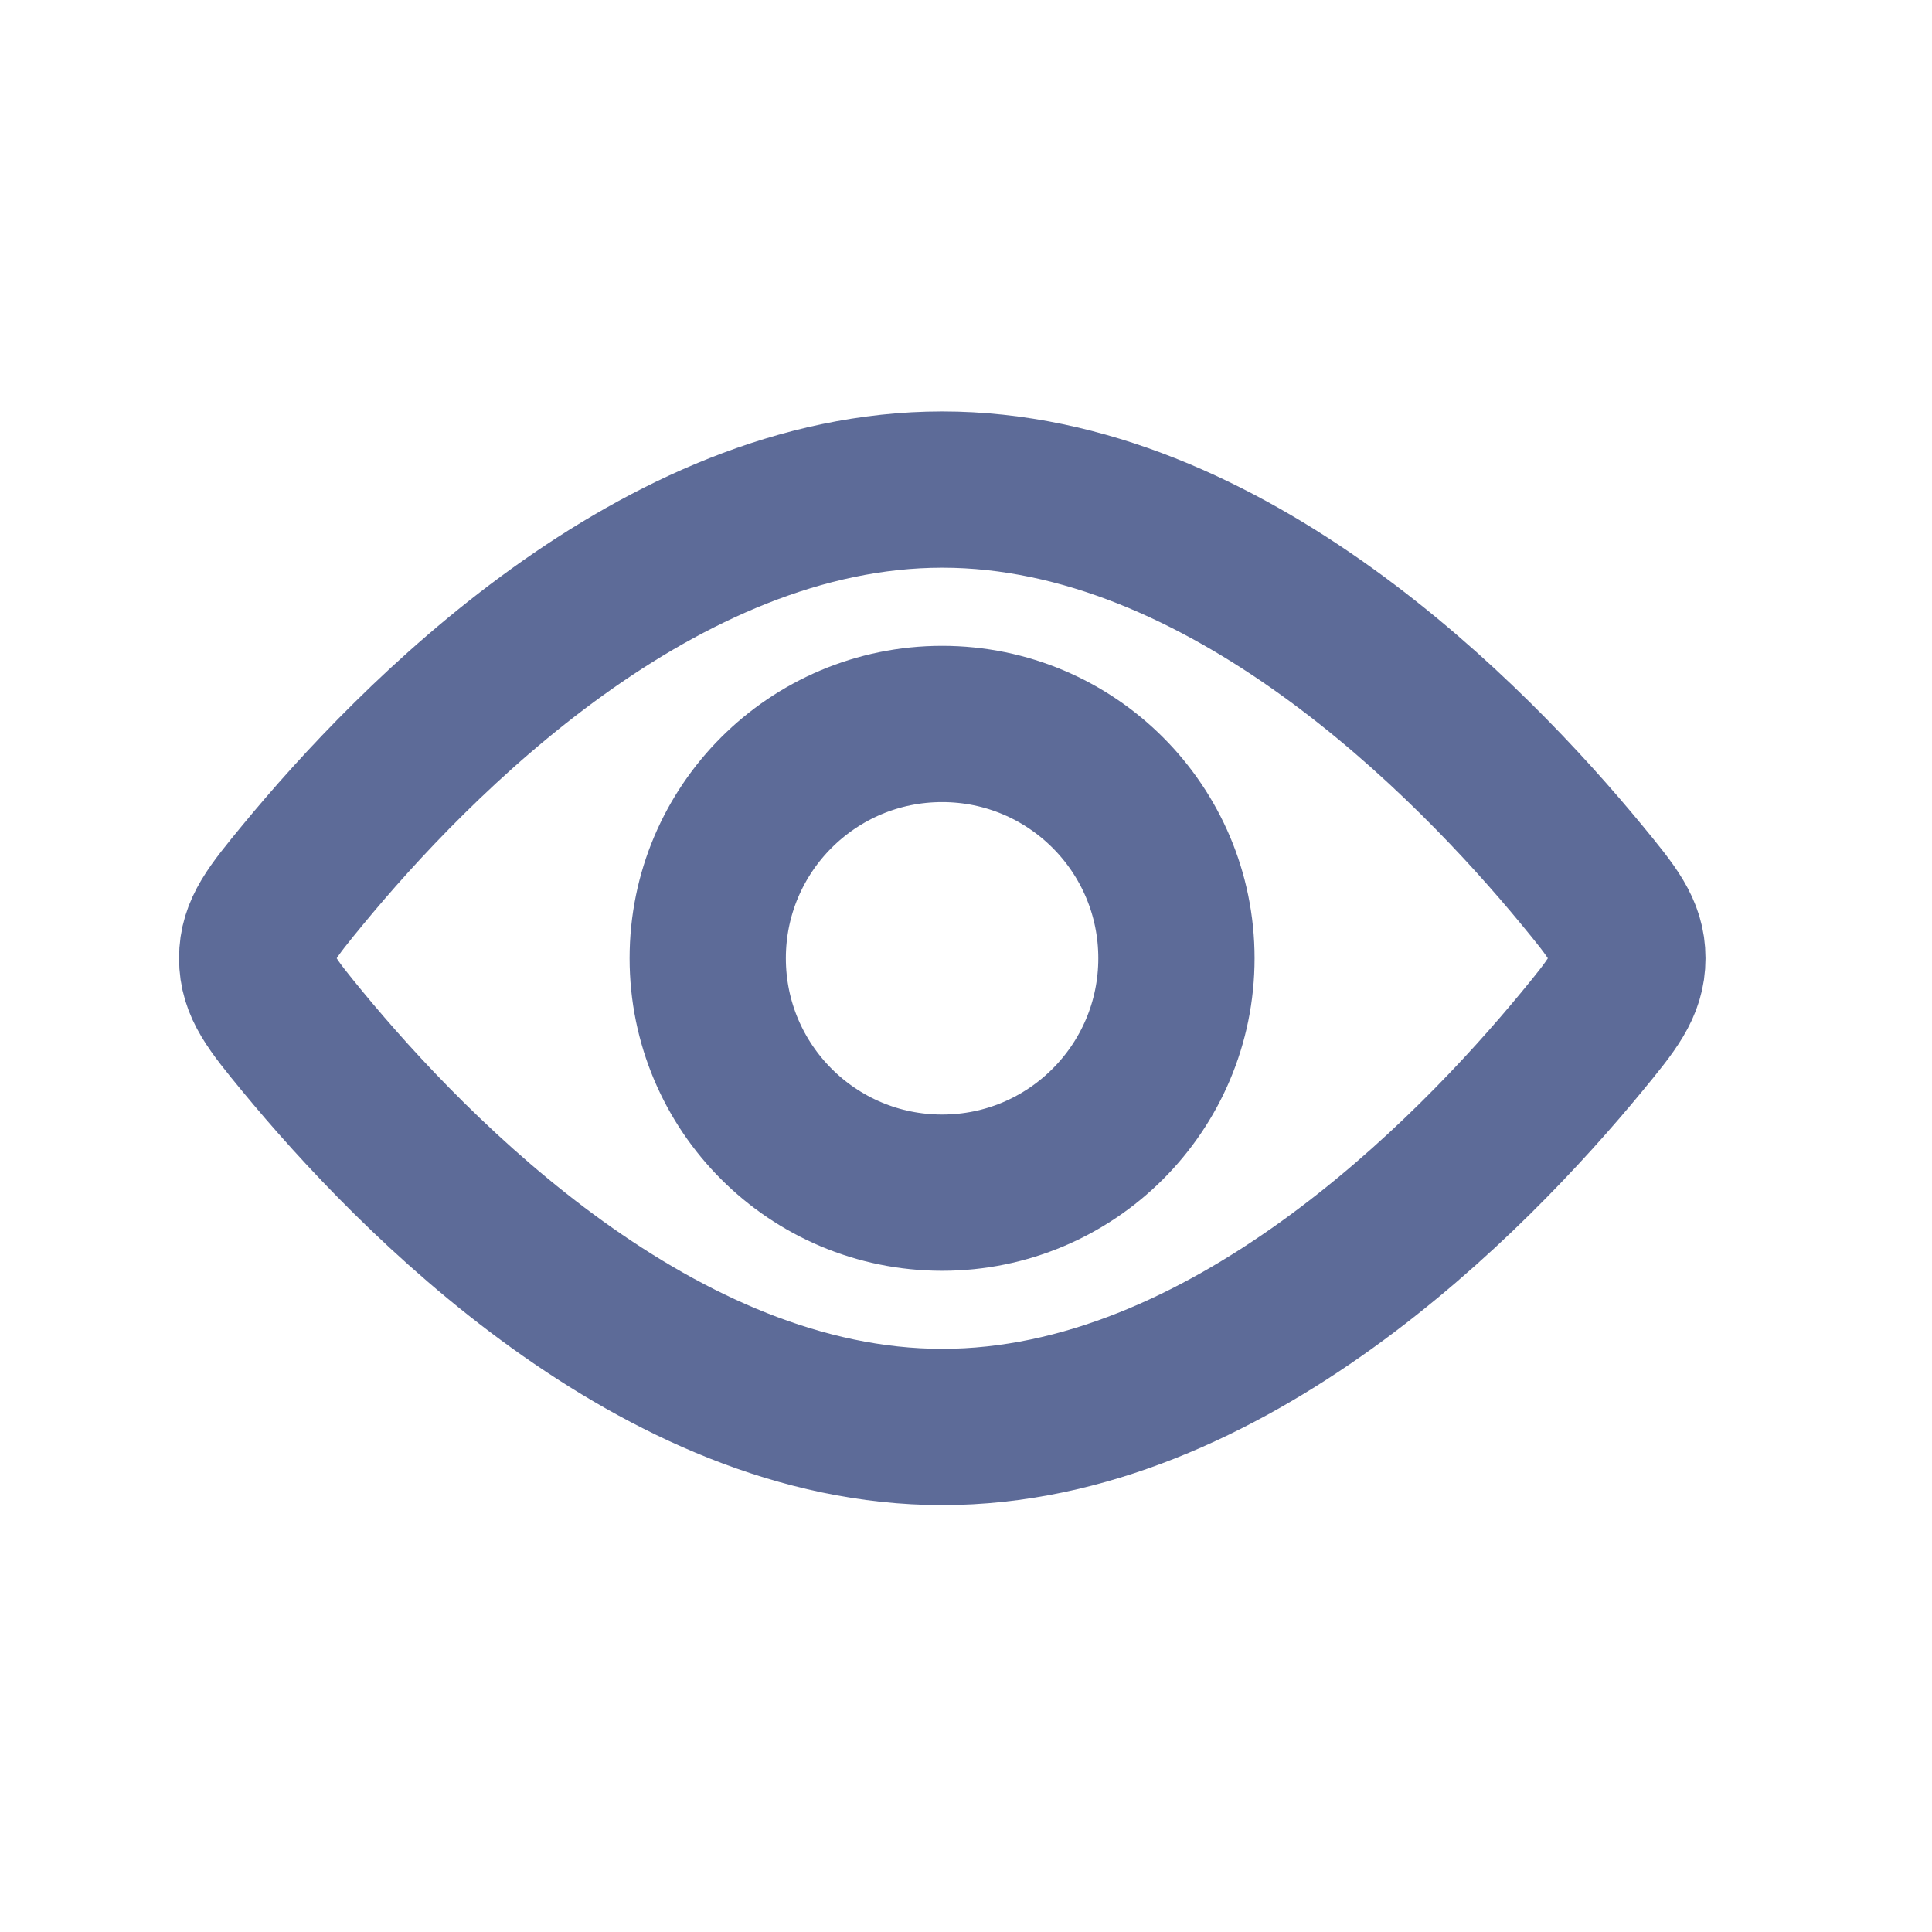 <svg xmlns="http://www.w3.org/2000/svg" width="25" height="25" viewBox="0 0 25 25" fill="none">
<path d="M12.191 15.433C13.865 15.433 15.223 14.075 15.223 12.4C15.223 10.725 13.865 9.368 12.191 9.368C10.516 9.368 9.158 10.725 9.158 12.4C9.158 14.075 10.516 15.433 12.191 15.433Z" stroke="#5D6B98" stroke-width="2.022"/>
<path d="M20.47 11.323C20.862 11.8 21.058 12.037 21.058 12.4C21.058 12.763 20.862 13.001 20.47 13.478C19.034 15.22 15.868 18.465 12.193 18.465C8.518 18.465 5.352 15.22 3.916 13.478C3.524 13.001 3.328 12.763 3.328 12.4C3.328 12.037 3.524 11.8 3.916 11.323C5.352 9.58 8.518 6.335 12.193 6.335C15.868 6.335 19.034 9.58 20.47 11.323Z" stroke="#5D6B98" stroke-width="2.022"/>
</svg>